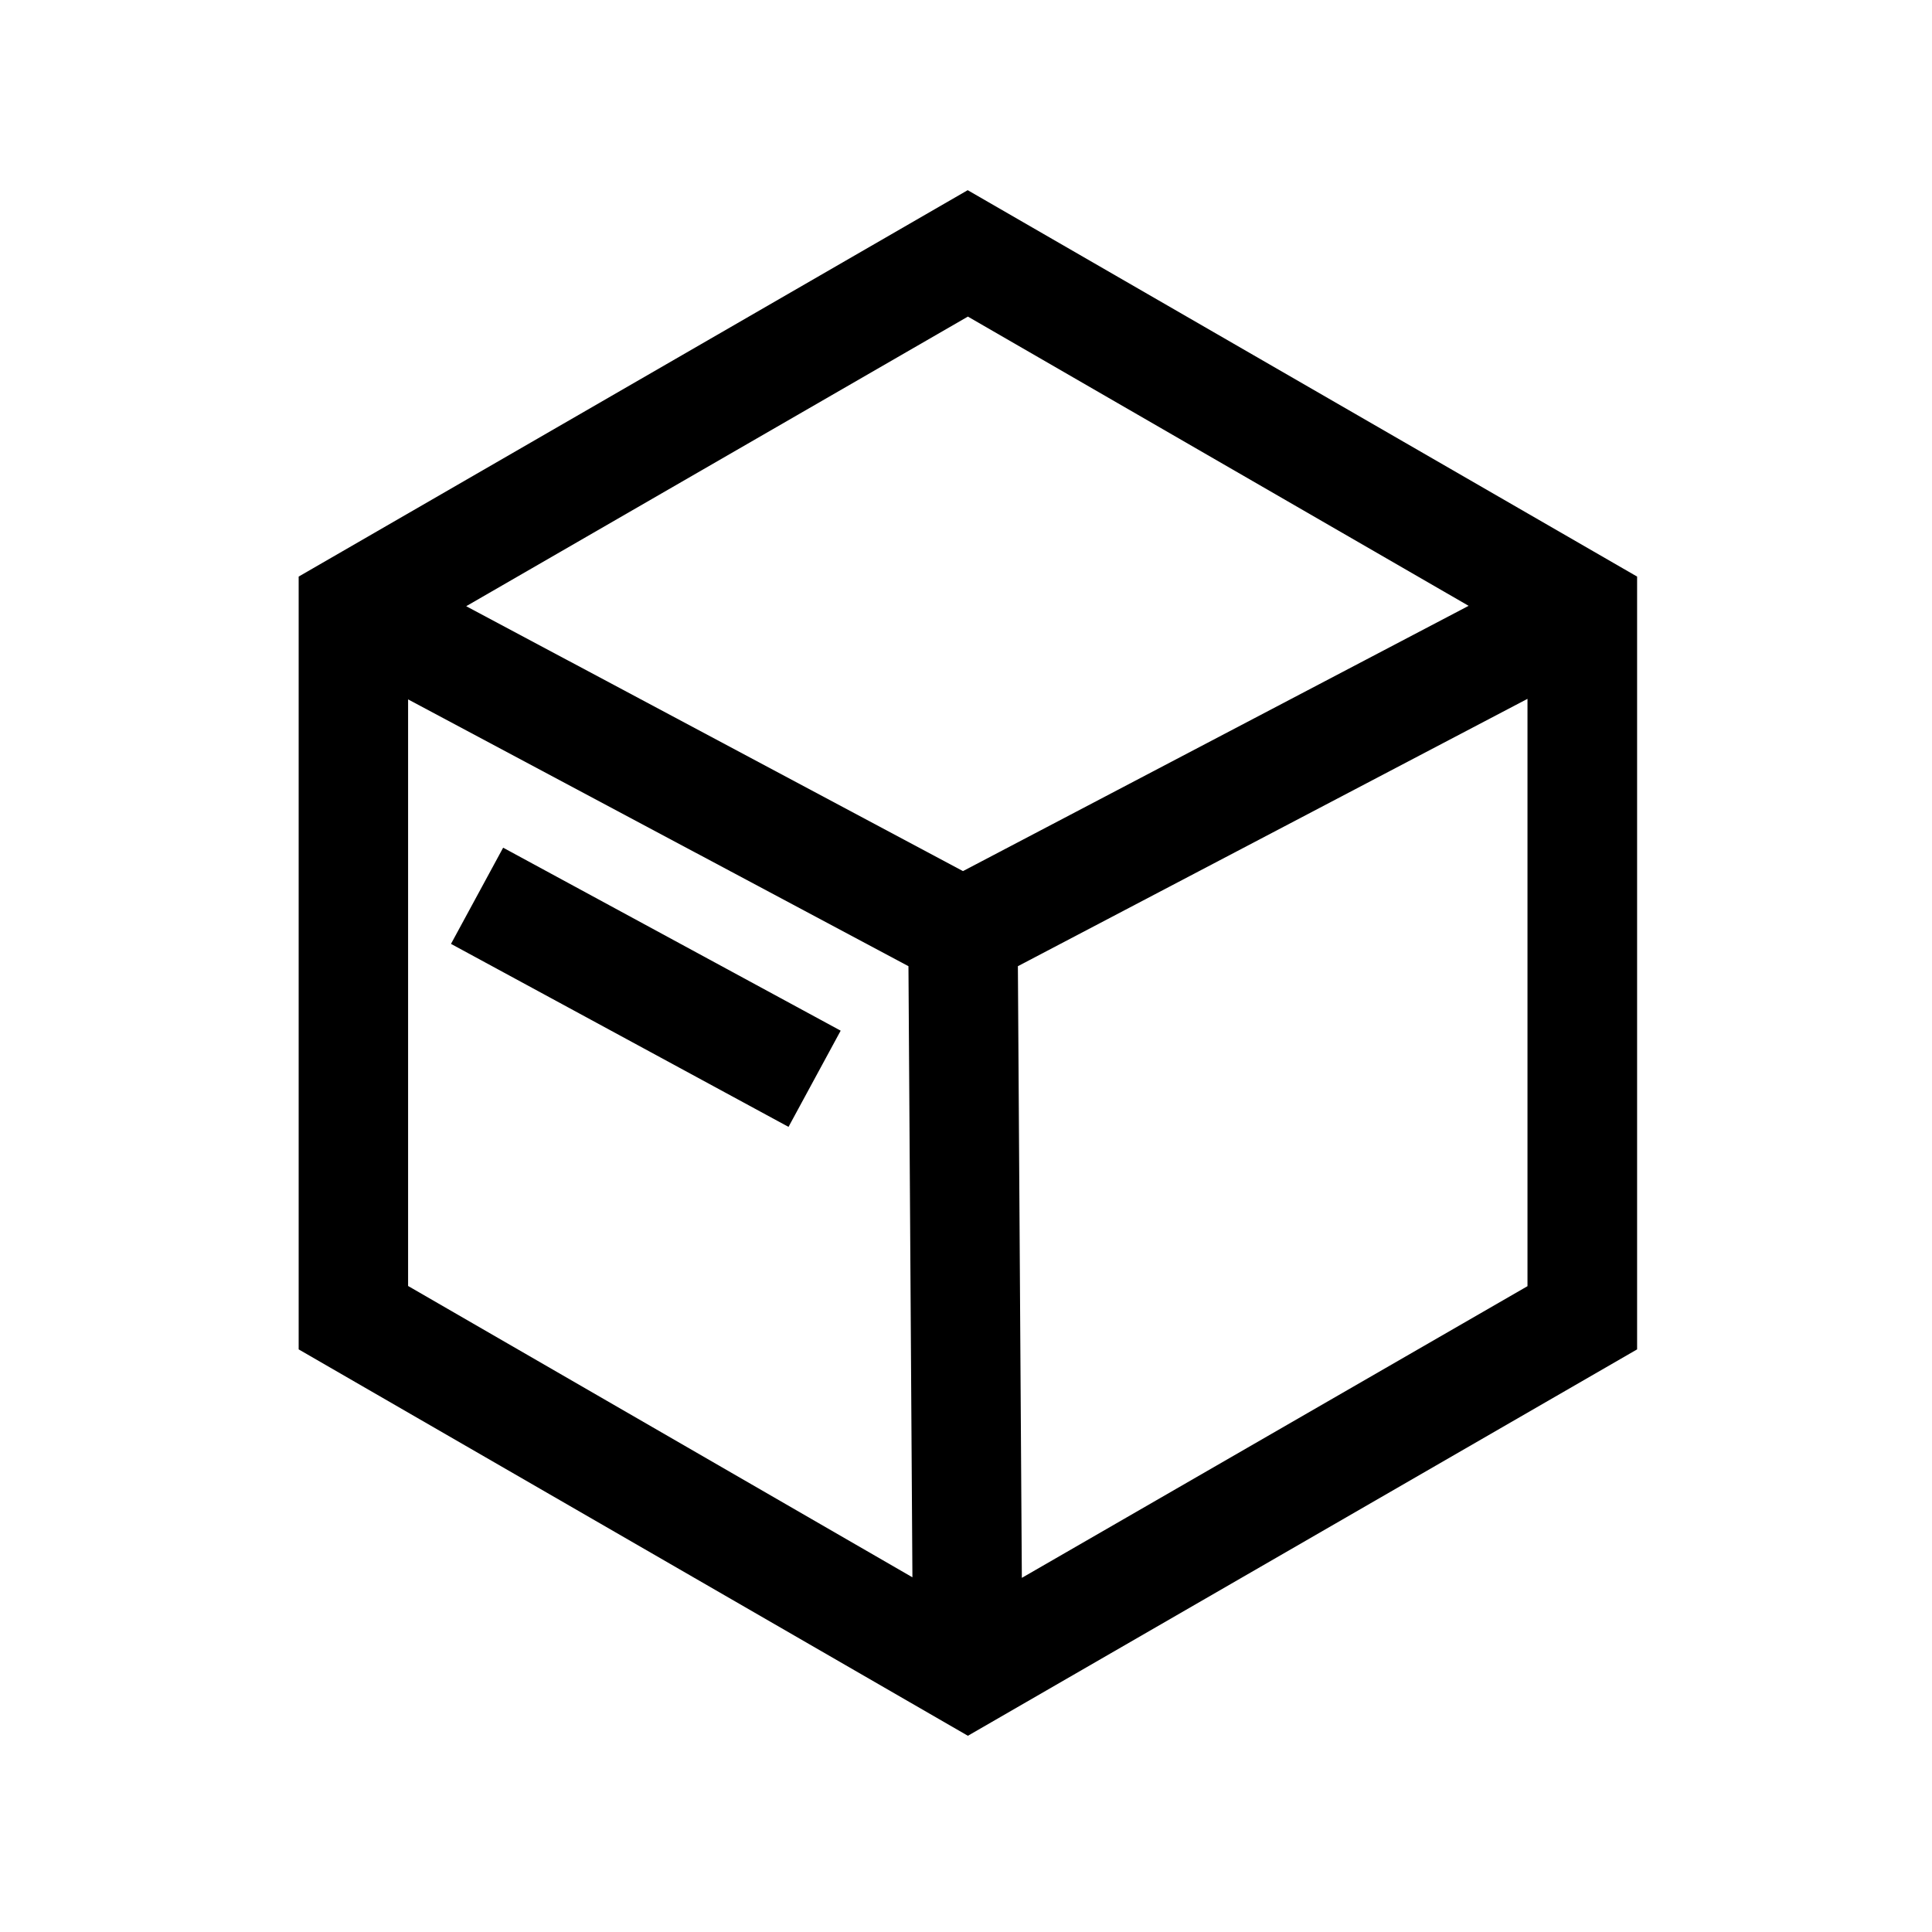 <?xml version="1.0" standalone="no"?><!DOCTYPE svg PUBLIC "-//W3C//DTD SVG 1.1//EN" "http://www.w3.org/Graphics/SVG/1.1/DTD/svg11.dtd"><svg t="1668394122081" class="icon" viewBox="0 0 1024 1024" version="1.1" xmlns="http://www.w3.org/2000/svg" p-id="1396" xmlns:xlink="http://www.w3.org/1999/xlink" width="200" height="200"><path d="M512.9 100.8L158.3 305.6v409.6L513 920l354.7-204.8V305.6L512.9 100.8z m265.5 220.3l-268 140.6-263.3-140.4L513 167.8l265.4 153.3z m-562.1 49.6l265.2 141.4 2.1 323.9-267.3-154.4V370.7z m325.3 465.6l-2.1-324.2 270.1-141.7v311.3l-268 154.6z" p-id="1397"></path><path d="M239.034 500.28l27.643-50.988 178.897 96.988-27.643 50.988z" p-id="1398"></path></svg>